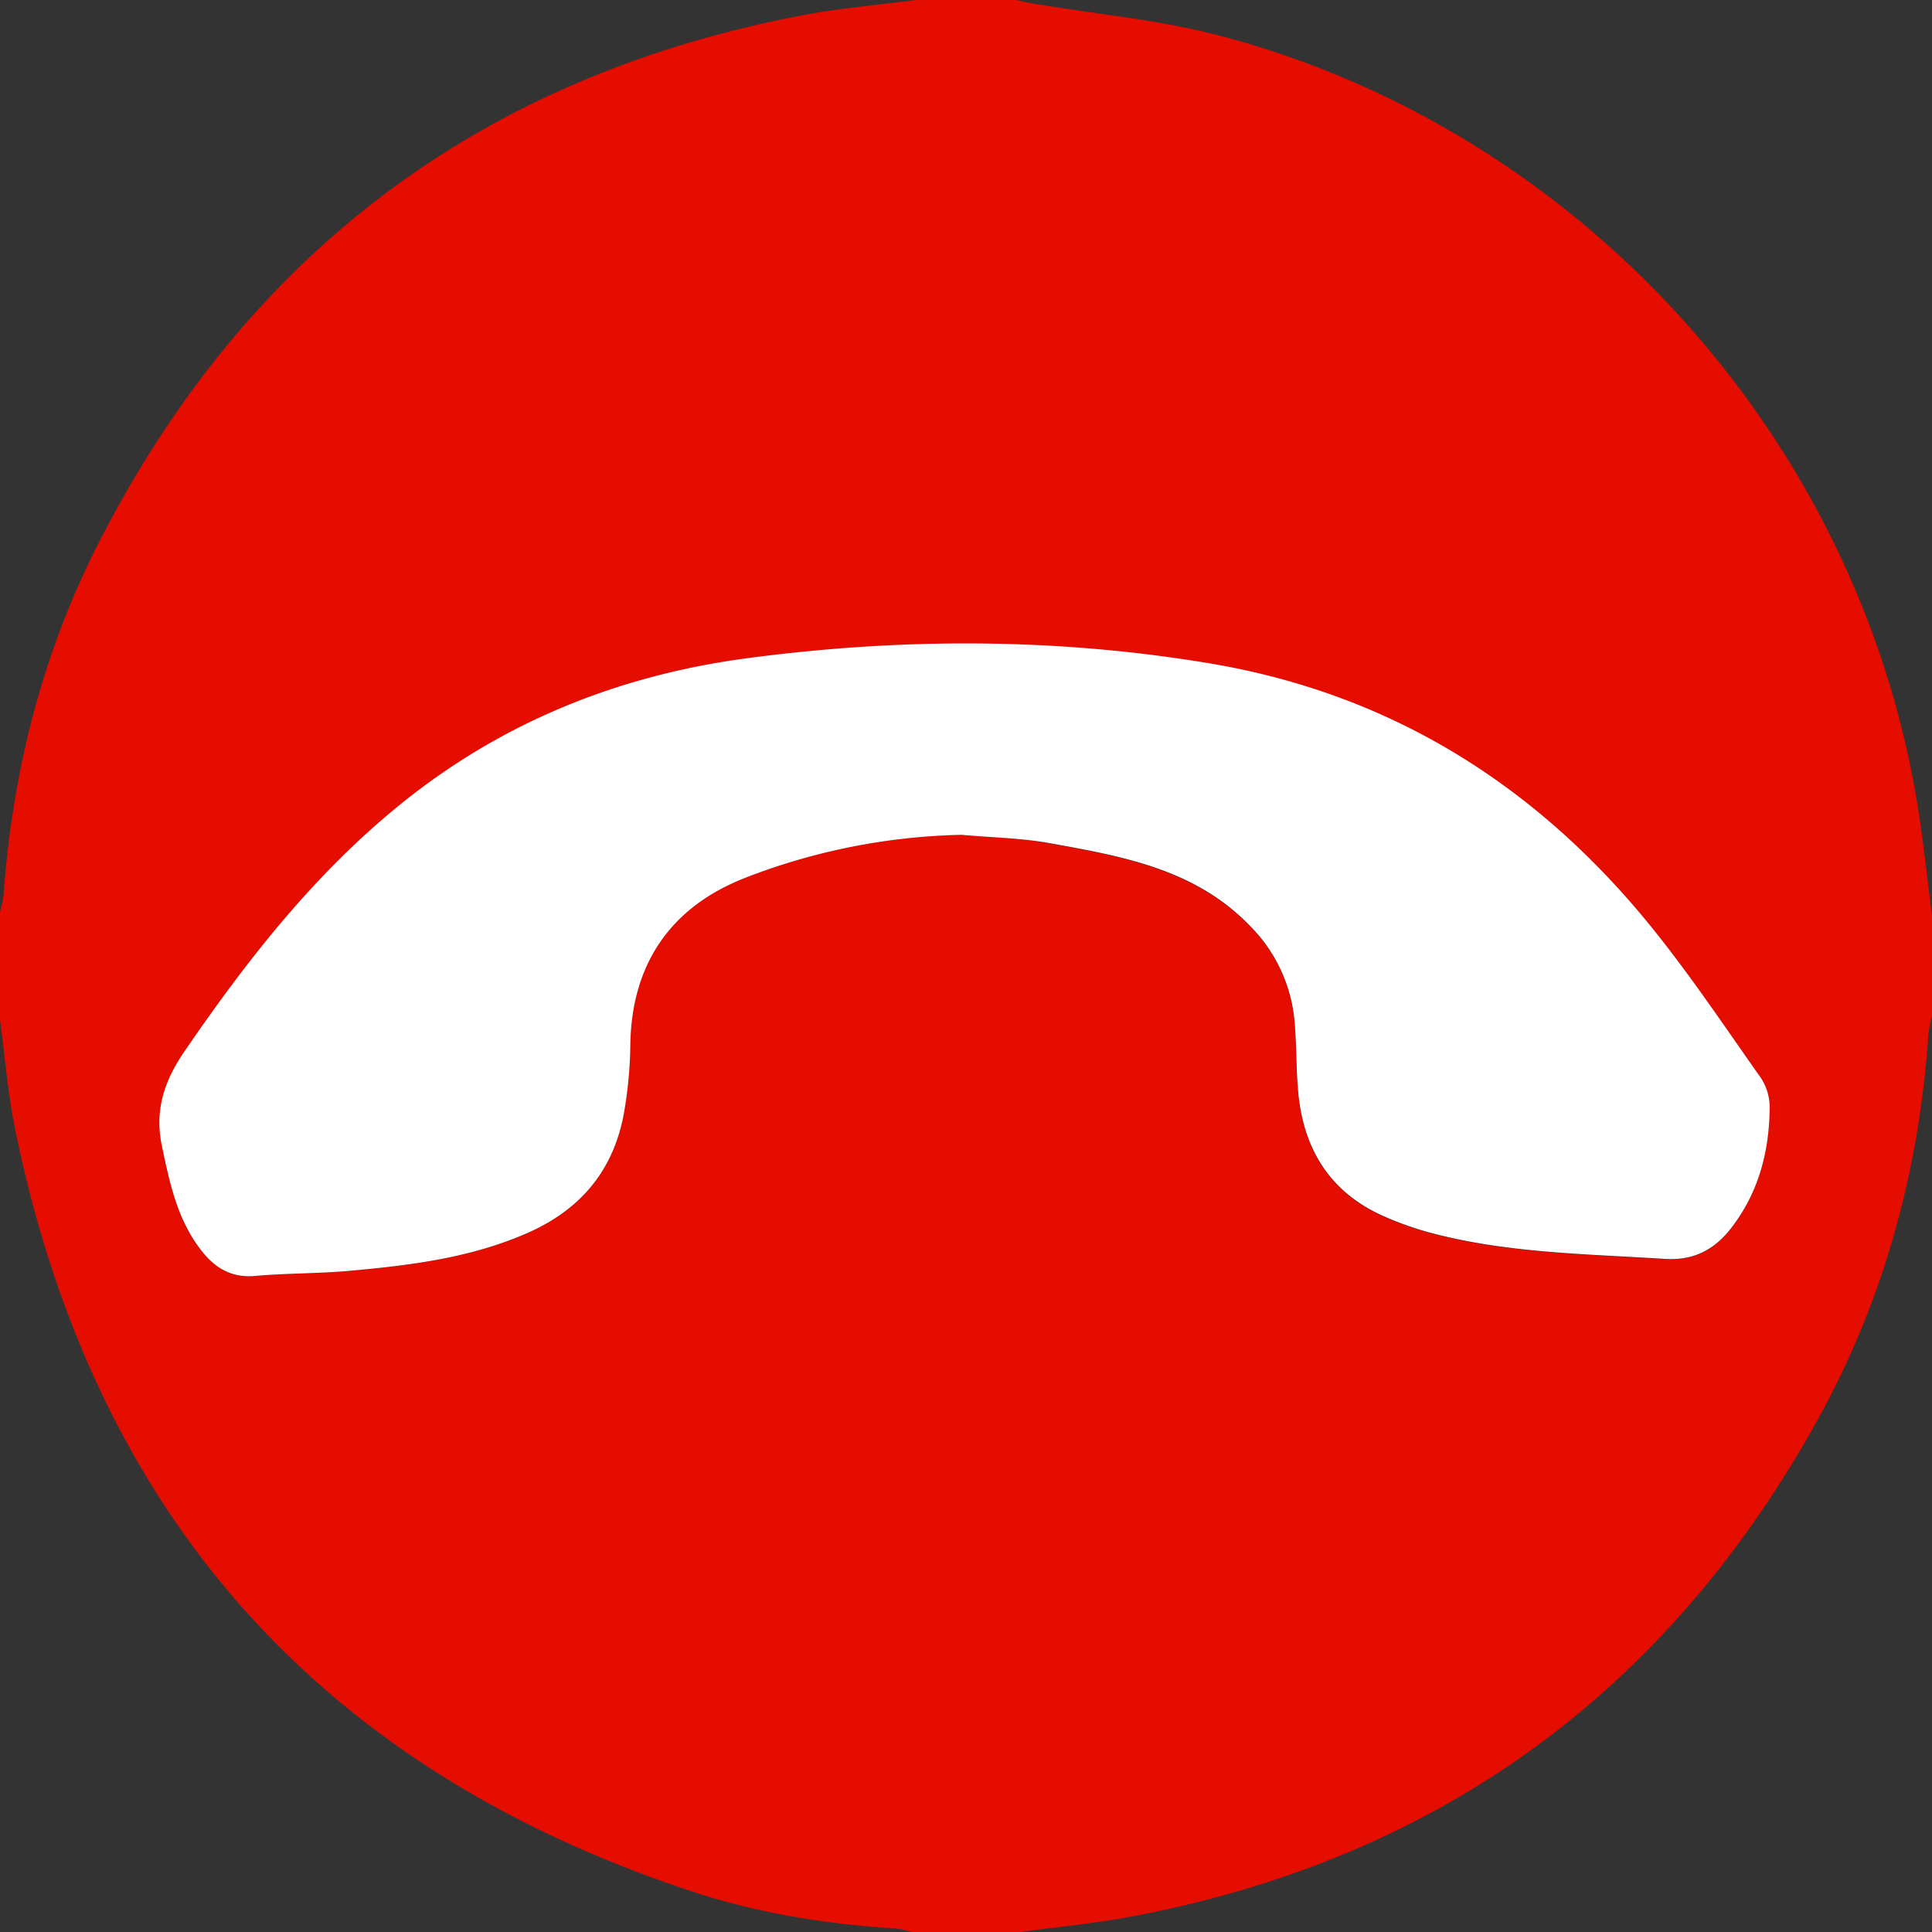 <svg id="Capa_1" data-name="Capa 1" xmlns="http://www.w3.org/2000/svg" viewBox="0 0 512 512"><rect x="0" y="0" width="512" height="512" fill="#333333" stroke="none"/><defs><style>.cls-1{fill:#e50c00;}.cls-2{fill:#fff;}</style></defs><path class="cls-1" d="M242.69,0h26.62c1.48.32,3,.69,4.45.94,16.61,2.81,33.57,4.3,49.78,8.59C421,35.34,495.2,119.47,509,218.91c1.1,7.91,2,15.85,3,23.78v26.62a31.6,31.6,0,0,0-.93,4.44c-2.42,36.21-11.75,70.6-29.28,102.33-40,72.37-100.73,116.6-182.19,131.87-9.67,1.81-19.5,2.72-29.26,4.05H241.66a24.67,24.67,0,0,0-3.92-.9c-18.44-1.15-36.66-4-54.17-9.79Q35.46,452.53,4.07,299.59c-2-9.63-2.74-19.5-4.07-29.25V241.66a33.08,33.08,0,0,0,.93-4.44C3.34,204,11.45,172.31,26.71,142.75Q85.89,28.1,212.91,4C222.74,2.16,232.76,1.31,242.69,0Zm12.18,221.24c7.46.68,15,.82,22.38,2.14,19.62,3.54,39.46,6.81,54.22,22.32A40.81,40.81,0,0,1,343,270.45c.62,6.59.4,13.27,1.08,19.85,1.58,15.08,8.93,26.27,23.15,32.35a86.51,86.51,0,0,0,11.55,4.07c20.44,5.47,41.47,5.64,62.39,7,7.71.5,13.23-2.53,17.62-8.24,7.13-9.27,10-20,10.15-31.56a14.36,14.36,0,0,0-2.22-8c-10.13-14.33-19.87-29-31.06-42.5-30.17-36.31-68.27-59.7-115.25-67.54-40.7-6.79-81.55-6.76-122.34-1.36-33.76,4.47-64.53,16.71-91.31,38.18C83.63,231.21,65.62,254.22,49,278.54c-5.46,7.95-8.06,15.67-6.06,25.23C45,313.68,47,323.48,53.5,331.64c3.59,4.53,8,7.09,14.12,6.54,8.31-.74,16.71-.61,25-1.36,16.15-1.45,32.22-3.43,47.28-10.09,14.39-6.35,23.1-17.15,25.6-32.69A112.42,112.42,0,0,0,167,277.26c.19-21.39,10.37-36.75,30.38-44.6A167.48,167.48,0,0,1,254.87,221.24Z"/><path class="cls-2" d="M254.87,221.24a167.48,167.48,0,0,0-57.45,11.42c-20,7.85-30.19,23.21-30.38,44.6A112.42,112.42,0,0,1,165.52,294c-2.5,15.54-11.21,26.34-25.6,32.69-15.06,6.66-31.13,8.64-47.28,10.09-8.31.75-16.71.62-25,1.36-6.17.55-10.53-2-14.12-6.54-6.49-8.16-8.54-18-10.61-27.87-2-9.56.6-17.28,6.06-25.23,16.67-24.32,34.68-47.33,57.83-65.9,26.78-21.47,57.55-33.71,91.31-38.18,40.79-5.4,81.64-5.43,122.34,1.36,47,7.84,85.08,31.23,115.25,67.54,11.19,13.48,20.93,28.17,31.06,42.5a14.36,14.36,0,0,1,2.22,8c-.13,11.51-3,22.29-10.15,31.56-4.39,5.71-9.91,8.74-17.62,8.24-20.92-1.34-41.95-1.51-62.39-7a86.51,86.51,0,0,1-11.55-4.07c-14.22-6.08-21.57-17.27-23.15-32.35-.68-6.58-.46-13.26-1.08-19.85a40.81,40.81,0,0,0-11.55-24.75c-14.76-15.51-34.6-18.78-54.22-22.32C269.9,222.06,262.33,221.92,254.87,221.24Z"/></svg>